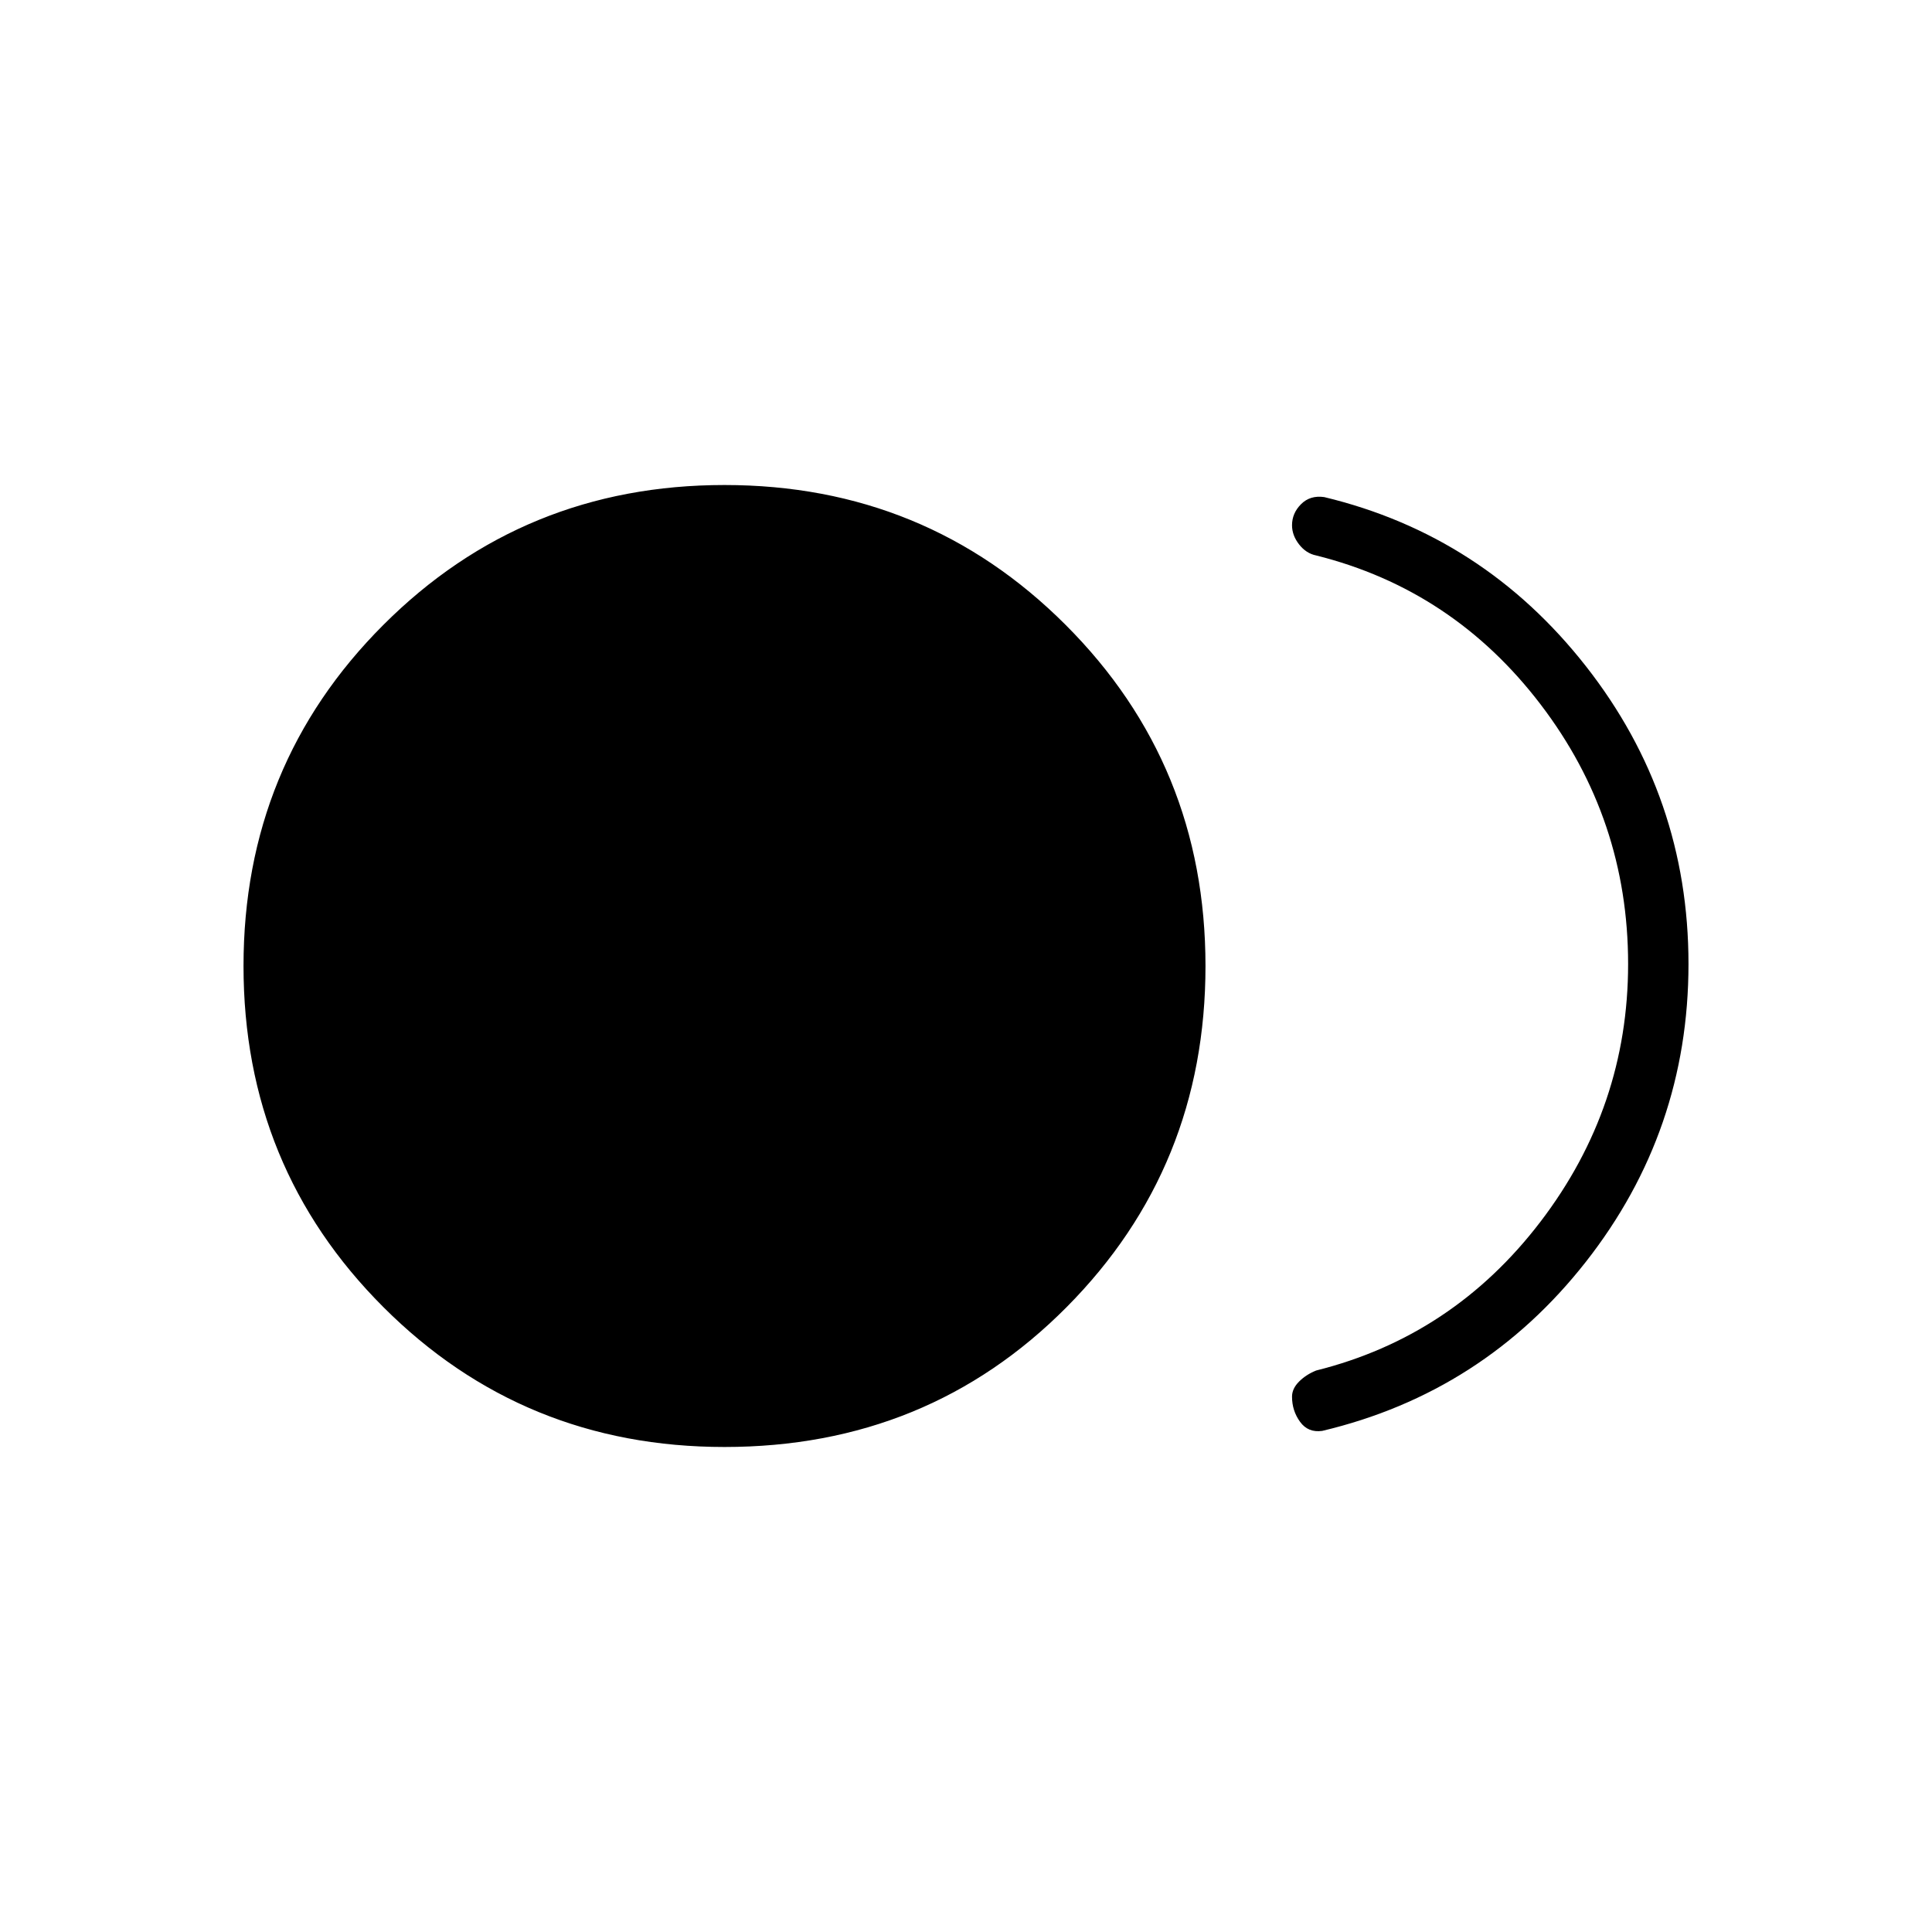 <svg xmlns="http://www.w3.org/2000/svg" height="48" width="48"><path d="M18 35.95q-5 0-8.475-3.475Q6.05 29 6.05 24t3.475-8.475Q13 12.05 18 12.05t8.475 3.475Q29.95 19 29.95 24t-3.45 8.475Q23.05 35.95 18 35.95Zm14.1-1.25q0-.2.175-.375t.425-.275q3.4-.85 5.575-3.7 2.175-2.85 2.175-6.4 0-3.6-2.175-6.45T32.7 13.8q-.25-.05-.425-.275-.175-.225-.175-.475 0-.3.225-.525.225-.225.575-.175 3.95.95 6.5 4.2t2.55 7.4q0 4.15-2.55 7.4t-6.55 4.2q-.35.05-.55-.225-.2-.275-.2-.625Z"/></svg>
